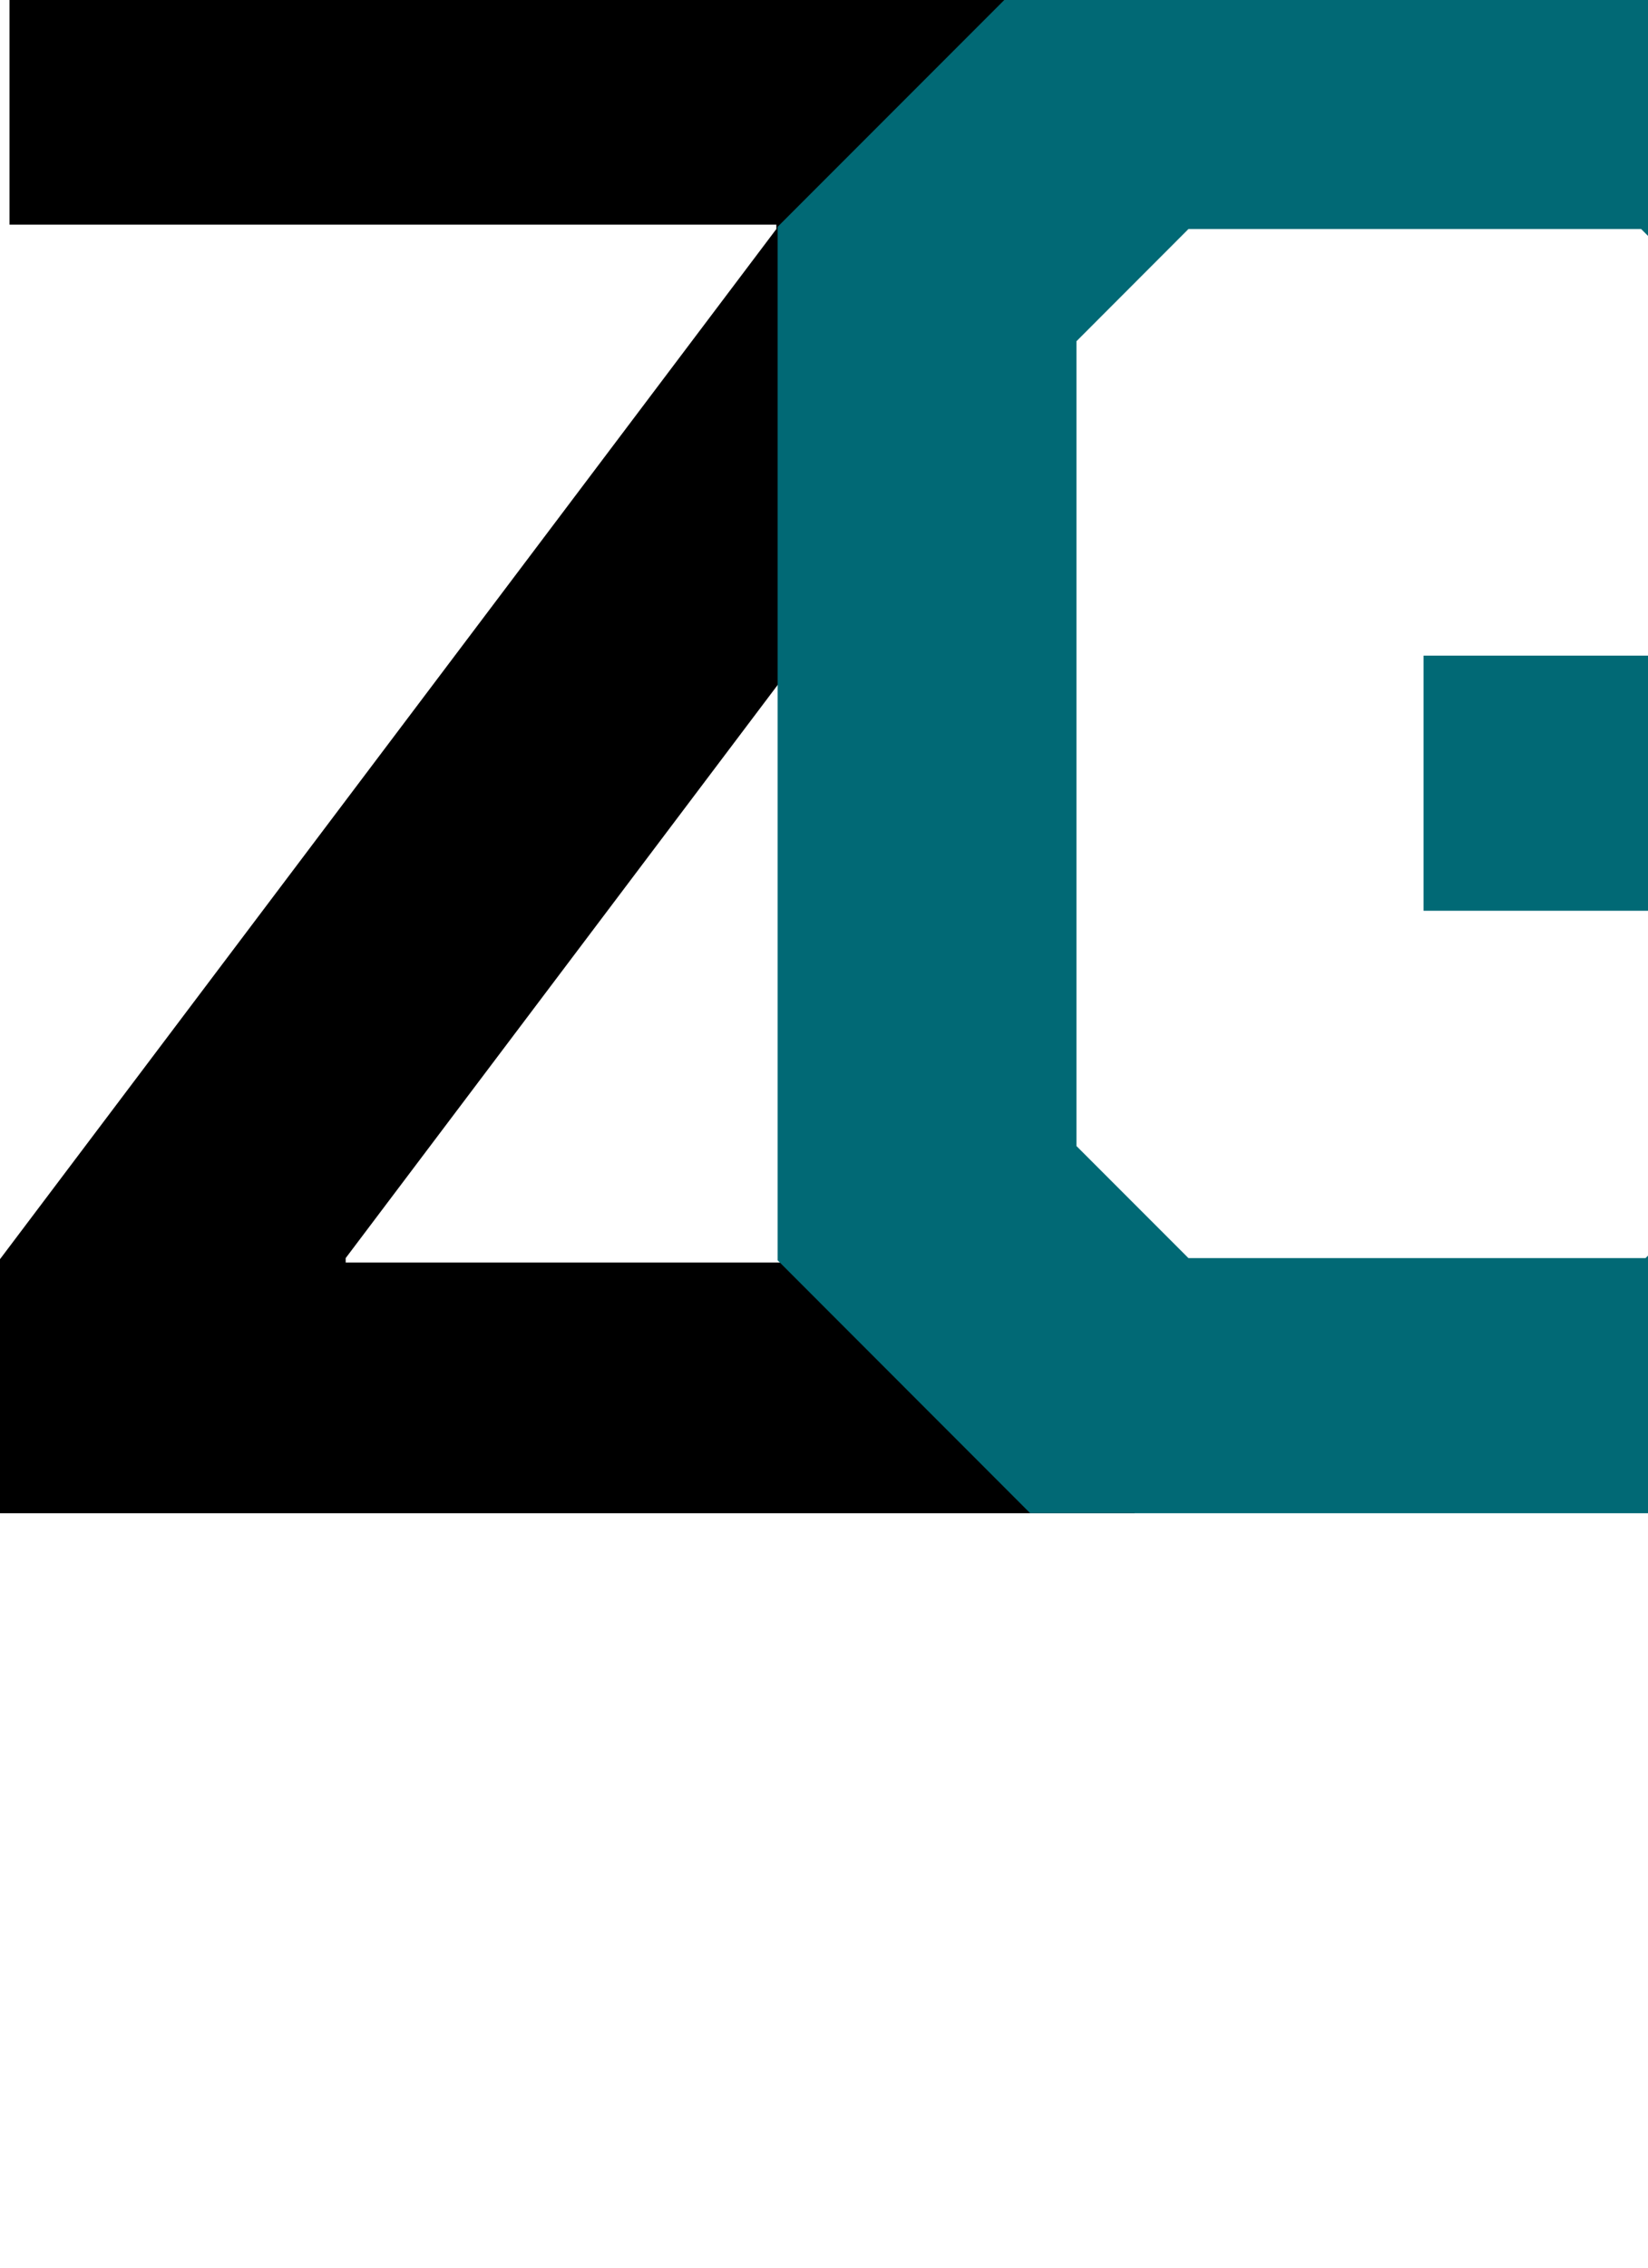<svg version="1.1" viewBox="100 200.0 200.0 275.0" fill="none" stroke="none" stroke-linecap="square" stroke-miterlimit="10" xmlns:xlink="http://www.w3.org/1999/xlink" xmlns="http://www.w3.org/2000/svg"><clipPath id="p.0"><path d="m0 0l800.0 0l0 600.0l-800.0 0l0 -600.0z" clip-rule="nonzero"/></clipPath><g clip-path="url(#p.0)"><path fill="#000000" fill-opacity="0.0" d="m0 0l800.0 0l0 600.0l-800.0 0z" fill-rule="evenodd"/><path fill="#000000" fill-opacity="0.0" d="m80.155 118.509l134.268 0l0 342.583l-134.268 0z" fill-rule="evenodd"/><path fill="#000000" d="m98.483 354.712l95.734 -126.938l0 -0.531l-93.063 0l0 -30.391l136.531 0l0 28.797l-95.734 126.922l0 0.531l95.734 0l0 30.406l-139.203 0l0 -28.797z" fill-rule="nonzero"/><path fill="#000000" fill-opacity="0.0" d="m170.698 118.509l274.961 0l0 342.583l-274.961 0z" fill-rule="evenodd"/><path fill="#016975" d="m194.37 352.837l0 -125.328l30.656 -30.656l92.797 0l30.141 30.125l0 28.531l-36.266 0l0 -15.188l-12.531 -12.547l-54.937 0l-13.594 13.609l0 97.594l13.594 13.594l55.469 0l13.062 -13.062l0 -29.062l-40.0 0l0 -30.938l75.203 0l0 73.328l-30.672 30.672l-92.266 0l-30.656 -30.672z" fill-rule="nonzero"/></g></svg>